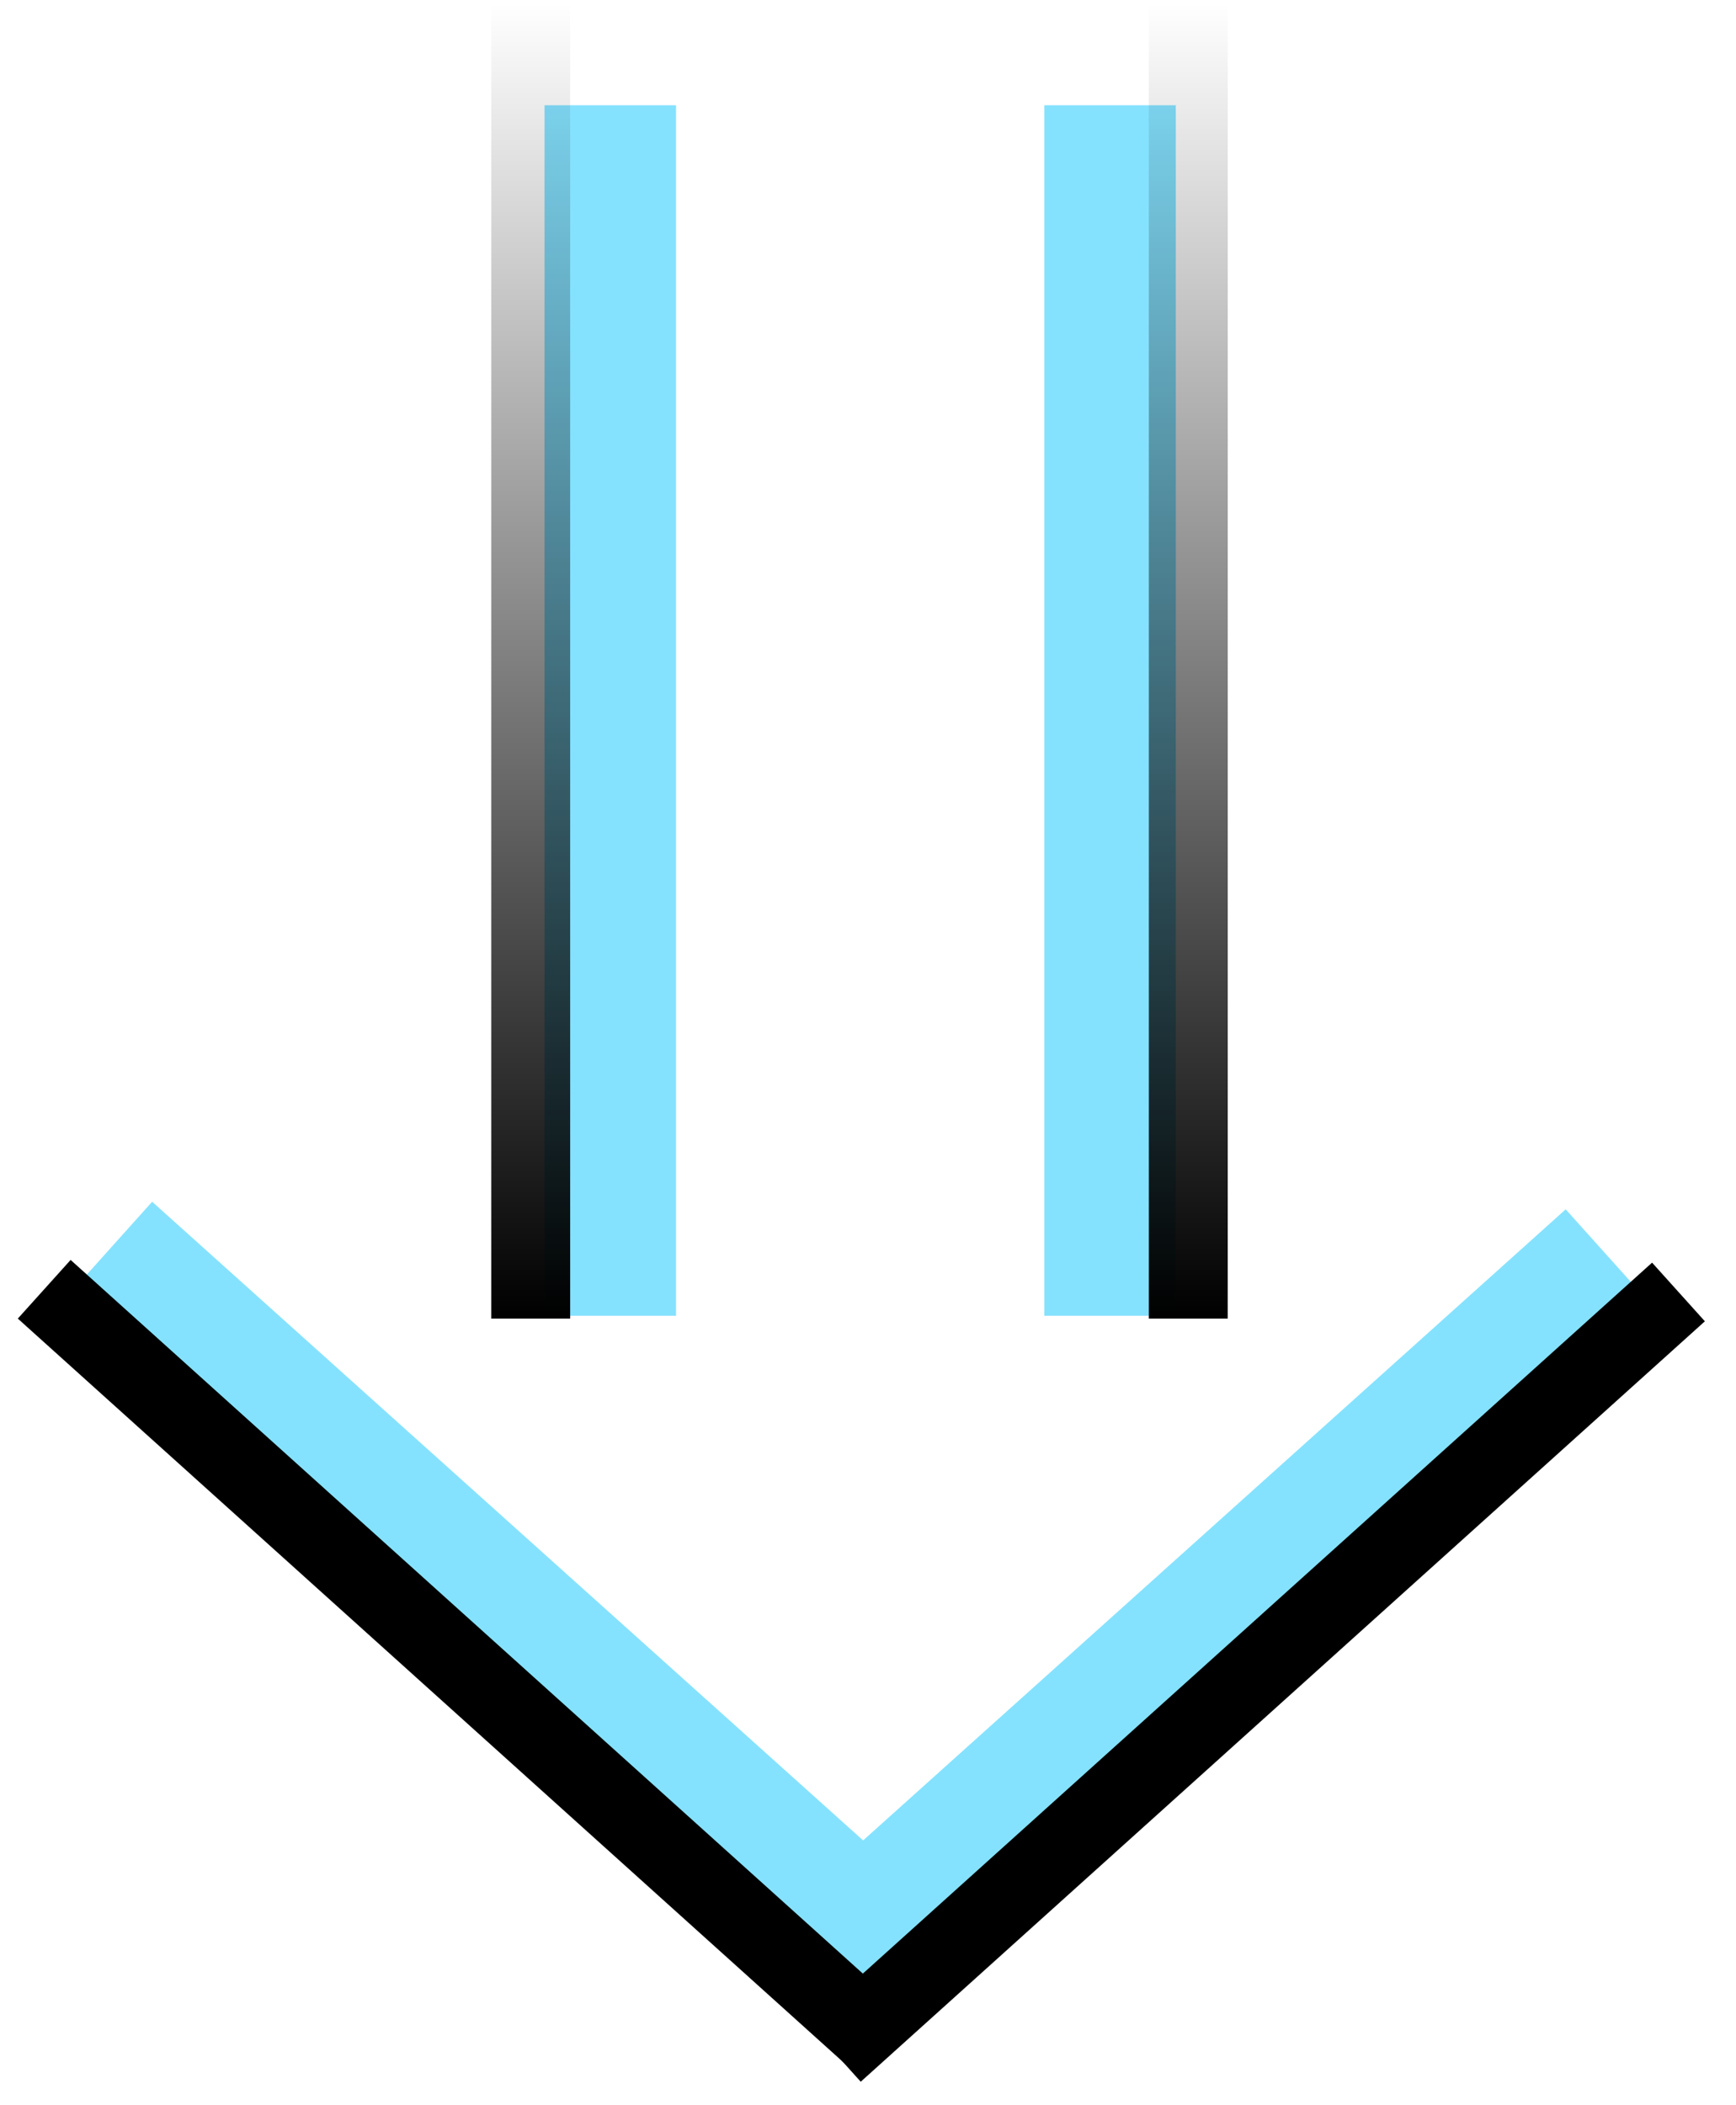 <svg width="66" height="80" viewBox="0 0 66 80" fill="none" xmlns="http://www.w3.org/2000/svg">
<g filter="url(#filter0_f)">
<rect x="20.702" y="4" width="5" height="46" fill="#85E2FF"/>
</g>
<g filter="url(#filter1_f)">
<rect x="39.702" y="4" width="5" height="46" fill="#85E2FF"/>
</g>
<g filter="url(#filter2_f)">
<rect x="59.525" y="45.955" width="4.317" height="40.081" transform="rotate(48.081 59.525 45.955)" fill="#85E2FF"/>
</g>
<g filter="url(#filter3_f)">
<rect x="3" y="48.768" width="4.168" height="39.845" transform="rotate(-48.08 3 48.768)" fill="#85E2FF"/>
</g>
<line x1="20.177" y1="0.108" x2="20.177" y2="50.108" stroke="url(#paint0_linear)" stroke-width="3"/>
<line x1="45.177" y1="0.108" x2="45.177" y2="50.108" stroke="url(#paint1_linear)" stroke-width="3"/>
<line x1="1.681" y1="48.993" x2="33.774" y2="77.89" stroke="url(#paint2_linear)" stroke-width="3"/>
<line x1="31.72" y1="77.993" x2="63.813" y2="49.096" stroke="black" stroke-width="3"/>
<defs>
<filter id="filter0_f" x="17.702" y="1" width="11" height="52" filterUnits="userSpaceOnUse" color-interpolation-filters="sRGB">
<feFlood flood-opacity="0" result="BackgroundImageFix"/>
<feBlend mode="normal" in="SourceGraphic" in2="BackgroundImageFix" result="shape"/>
<feGaussianBlur stdDeviation="1.5" result="effect1_foregroundBlur"/>
</filter>
<filter id="filter1_f" x="36.702" y="1" width="11" height="52" filterUnits="userSpaceOnUse" color-interpolation-filters="sRGB">
<feFlood flood-opacity="0" result="BackgroundImageFix"/>
<feBlend mode="normal" in="SourceGraphic" in2="BackgroundImageFix" result="shape"/>
<feGaussianBlur stdDeviation="1.5" result="effect1_foregroundBlur"/>
</filter>
<filter id="filter2_f" x="26.702" y="42.955" width="38.708" height="35.989" filterUnits="userSpaceOnUse" color-interpolation-filters="sRGB">
<feFlood flood-opacity="0" result="BackgroundImageFix"/>
<feBlend mode="normal" in="SourceGraphic" in2="BackgroundImageFix" result="shape"/>
<feGaussianBlur stdDeviation="1.5" result="effect1_foregroundBlur"/>
</filter>
<filter id="filter3_f" x="0" y="42.666" width="38.432" height="35.721" filterUnits="userSpaceOnUse" color-interpolation-filters="sRGB">
<feFlood flood-opacity="0" result="BackgroundImageFix"/>
<feBlend mode="normal" in="SourceGraphic" in2="BackgroundImageFix" result="shape"/>
<feGaussianBlur stdDeviation="1.5" result="effect1_foregroundBlur"/>
</filter>
<linearGradient id="paint0_linear" x1="18.677" y1="0.108" x2="18.677" y2="50.108" gradientUnits="userSpaceOnUse">
<stop stop-opacity="0"/>
<stop offset="1"/>
</linearGradient>
<linearGradient id="paint1_linear" x1="43.677" y1="0.108" x2="43.677" y2="50.108" gradientUnits="userSpaceOnUse">
<stop stop-opacity="0"/>
<stop offset="1"/>
</linearGradient>
<linearGradient id="paint2_linear" x1="16.724" y1="64.556" x2="16.055" y2="65.299" gradientUnits="userSpaceOnUse">
<stop/>
<stop offset="1" stop-opacity="0"/>
</linearGradient>
</defs>
</svg>
